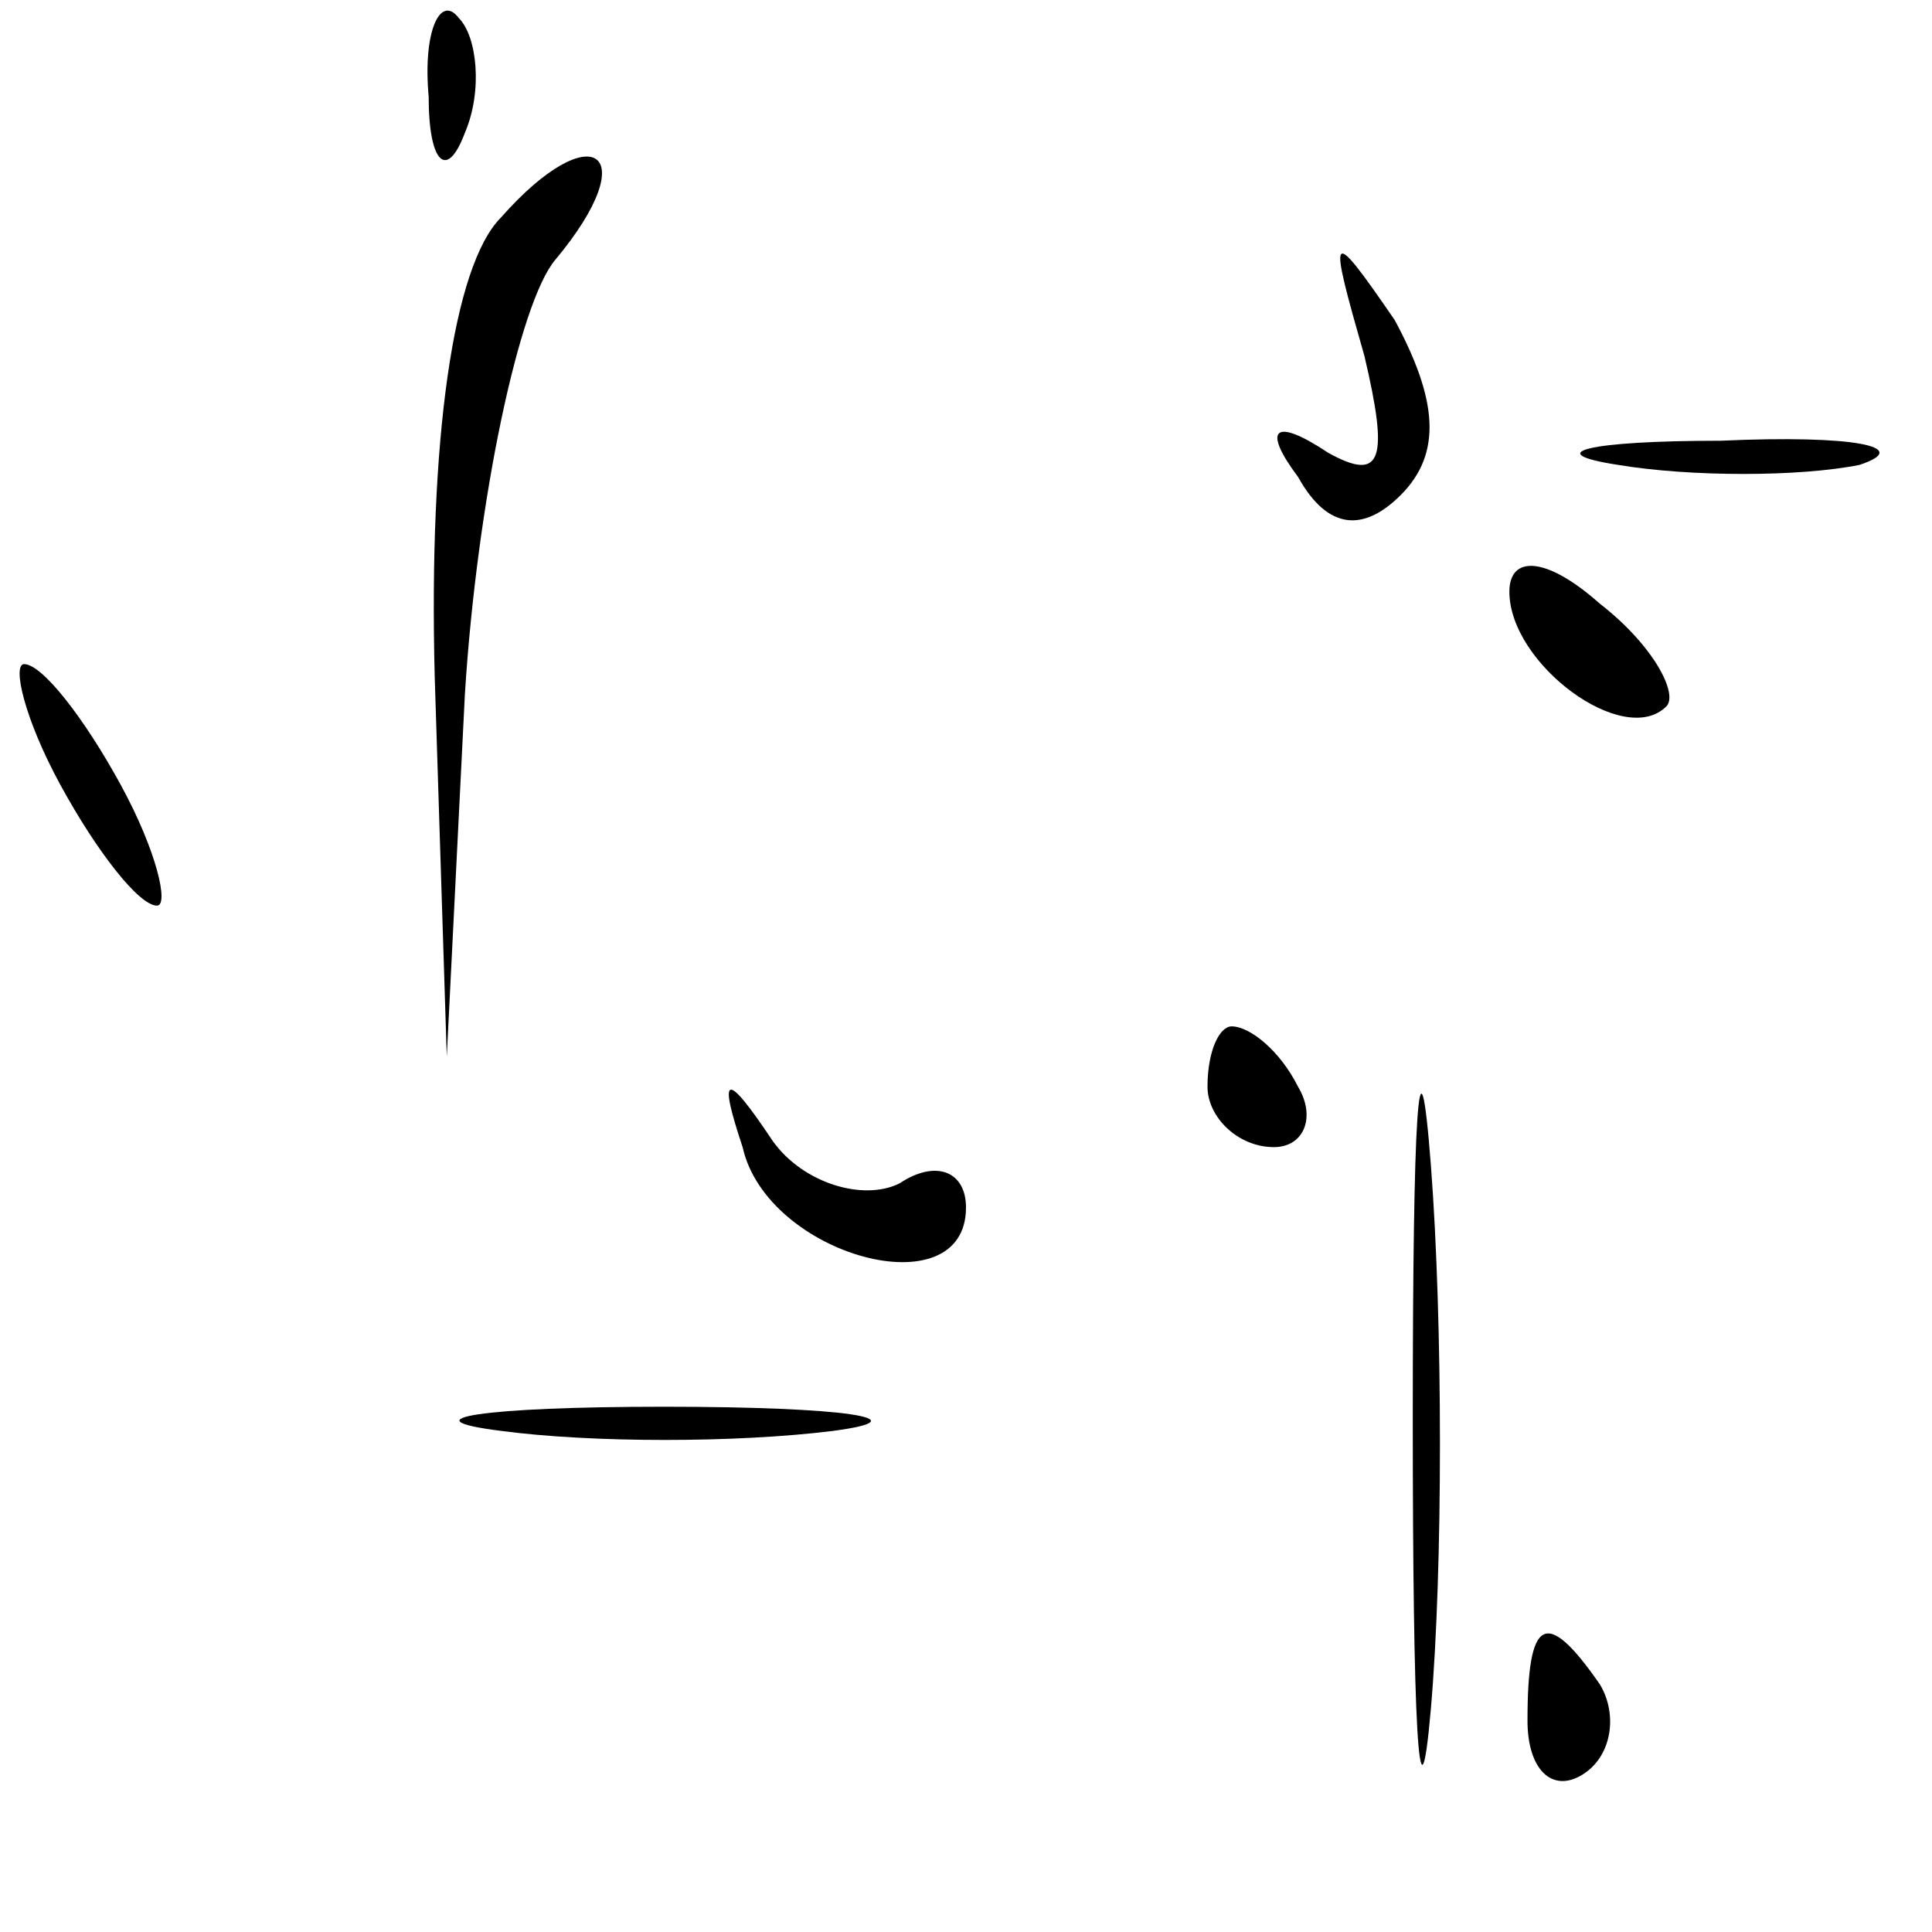 <?xml version="1.0" standalone="no"?>
<!DOCTYPE svg PUBLIC "-//W3C//DTD SVG 20010904//EN"
 "http://www.w3.org/TR/2001/REC-SVG-20010904/DTD/svg10.dtd">
<svg version="1.0" xmlns="http://www.w3.org/2000/svg"
 width="32pt" height="32pt" viewBox="0 0 32 32"
 preserveAspectRatio="xMidYMid meet">
<g transform="translate(0,32) scale(0.1,-0.1)"
fill="#000000" stroke="none">
<path fill="#000000" stroke="none" d="M71 304 c0 -11 3 -14 6 -6 3 7 2 16 -1
19 -3 4 -6 -2 -5 -13z"/>
<path fill="#000000" stroke="none" d="M83 284 c-8 -8 -12 -37 -11 -76 l2 -63
3 60 c2 32 9 65 15 72 15 18 6 24 -9 7z"/>
<path fill="#000000" stroke="none" d="M226 261 c4 -17 3 -21 -6 -16 -9 6 -11
4 -5 -4 5 -9 11 -9 17 -3 7 7 6 16 -1 29 -11 16 -11 15 -5 -6z"/>
<path fill="#000000" stroke="none" d="M268 243 c12 -2 30 -2 40 0 9 3 -1 5
-23 4 -22 0 -30 -2 -17 -4z"/>
<path fill="#000000" stroke="none" d="M250 222 c0 -12 19 -26 26 -19 2 2 -2
10 -11 17 -9 8 -15 8 -15 2z"/>
<path fill="#000000" stroke="none" d="M10 190 c6 -11 13 -20 16 -20 2 0 0 9
-6 20 -6 11 -13 20 -16 20 -2 0 0 -9 6 -20z"/>
<path fill="#000000" stroke="none" d="M234 85 c0 -50 1 -71 3 -48 2 23 2 64
0 90 -2 26 -3 8 -3 -42z"/>
<path fill="#000000" stroke="none" d="M200 140 c0 -5 5 -10 11 -10 5 0 7 5 4
10 -3 6 -8 10 -11 10 -2 0 -4 -4 -4 -10z"/>
<path fill="#000000" stroke="none" d="M123 130 c4 -18 37 -27 37 -10 0 6 -5
8 -11 4 -6 -3 -16 0 -21 7 -8 12 -9 11 -5 -1z"/>
<path fill="#000000" stroke="none" d="M83 83 c15 -2 39 -2 55 0 15 2 2 4 -28
4 -30 0 -43 -2 -27 -4z"/>
<path fill="#000000" stroke="none" d="M253 35 c0 -8 4 -12 9 -9 5 3 6 10 3
15 -9 13 -12 11 -12 -6z"/>
</g>
</svg>
